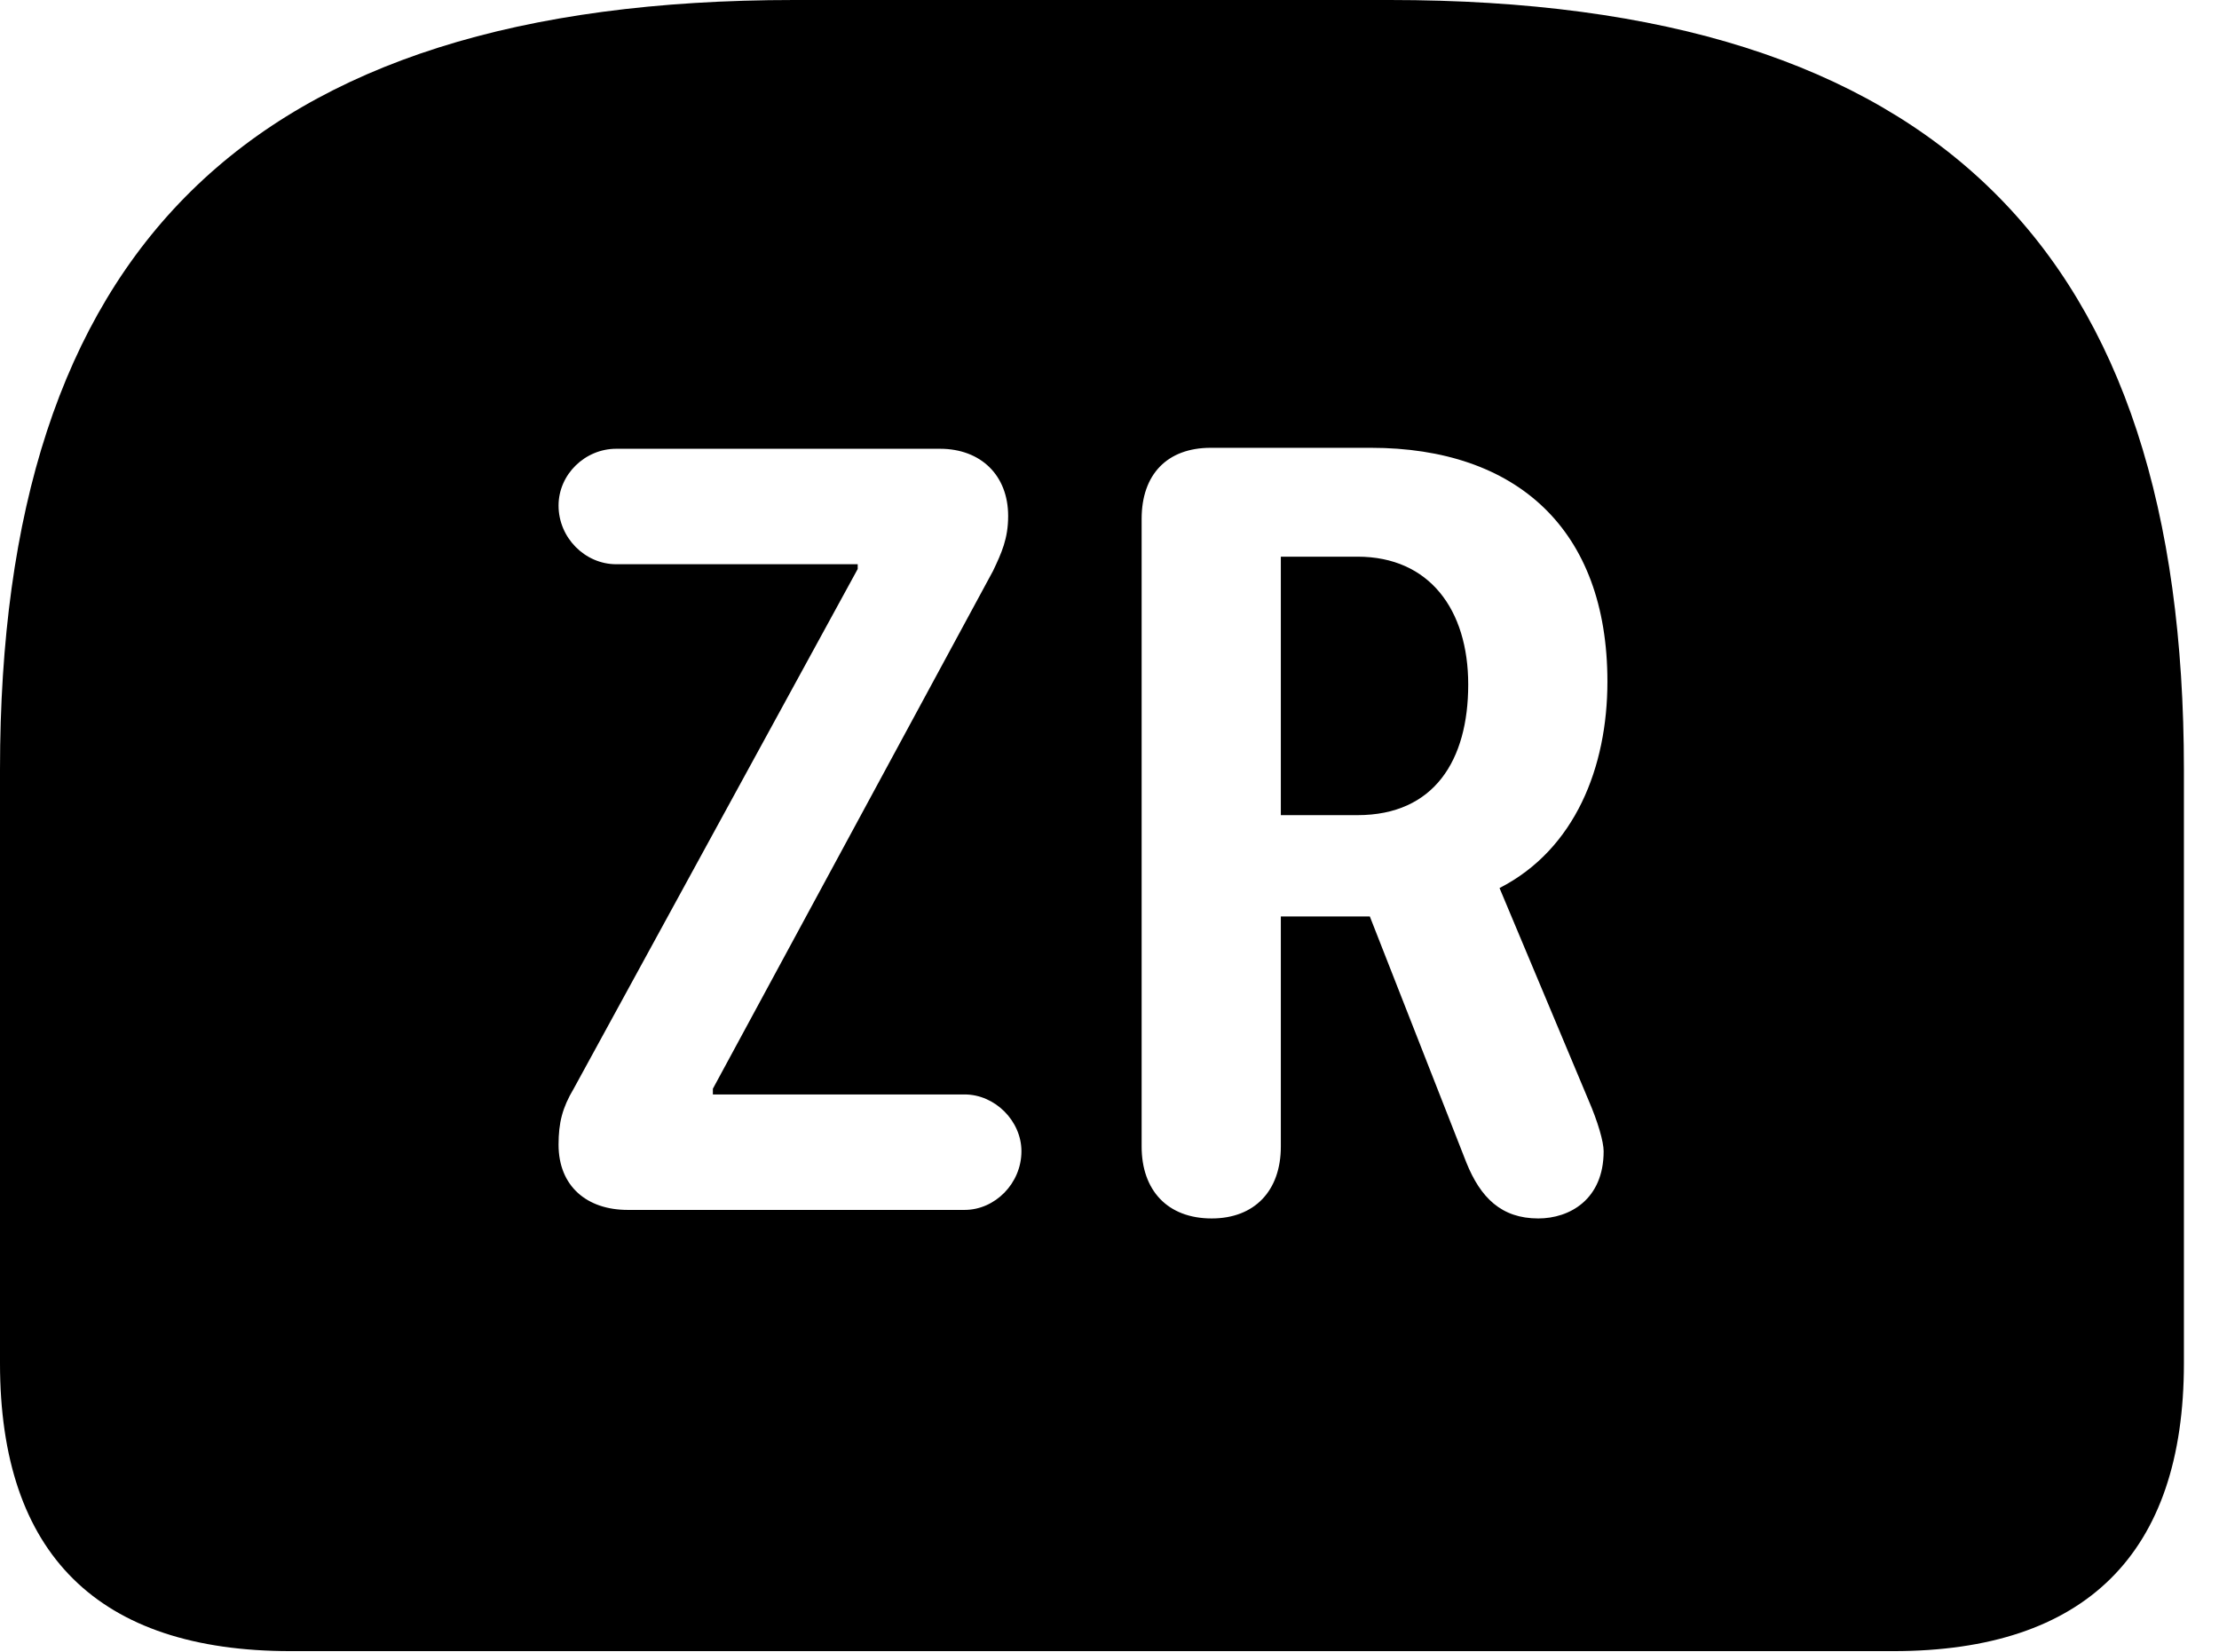 <svg version="1.1" xmlns="http://www.w3.org/2000/svg" xmlns:xlink="http://www.w3.org/1999/xlink" width="22.891" height="17.041" viewBox="0 0 22.891 17.041">
 <g>
  <rect height="17.041" opacity="0" width="22.891" x="0" y="0"/>
  <path d="M22.529 7.939L22.529 14.062C22.529 16.025 21.514 17.031 19.531 17.031L2.998 17.031C1.016 17.031 0 16.035 0 14.062L0 7.939C0 2.607 2.529 0 8.193 0L14.336 0C20 0 22.529 2.607 22.529 7.939ZM12.49 4.619C12.041 4.619 11.777 4.893 11.777 5.352L11.777 11.826C11.777 12.275 12.041 12.568 12.5 12.568C12.94 12.568 13.213 12.285 13.213 11.826L13.213 9.453L14.131 9.453L15.127 11.992C15.273 12.354 15.488 12.568 15.869 12.568C16.191 12.568 16.543 12.373 16.543 11.875C16.543 11.777 16.484 11.572 16.387 11.348L15.469 9.16C16.25 8.76 16.582 7.91 16.582 7.031C16.582 5.459 15.645 4.619 14.141 4.619ZM6.357 4.629C6.035 4.629 5.762 4.893 5.762 5.215C5.762 5.547 6.035 5.82 6.357 5.82L8.848 5.82L8.848 5.869L5.918 11.23C5.801 11.426 5.762 11.582 5.762 11.807C5.762 12.236 6.055 12.48 6.475 12.48L9.951 12.48C10.264 12.48 10.537 12.207 10.537 11.875C10.537 11.562 10.264 11.289 9.951 11.289L7.354 11.289L7.354 11.23L10.244 5.889C10.332 5.703 10.4 5.557 10.4 5.322C10.4 4.902 10.117 4.629 9.697 4.629ZM15.146 7.061C15.146 7.842 14.795 8.408 14.004 8.408L13.213 8.408L13.213 5.742L14.004 5.742C14.746 5.742 15.146 6.289 15.146 7.061Z" fill="currentColor"/>
 </g>
</svg>
